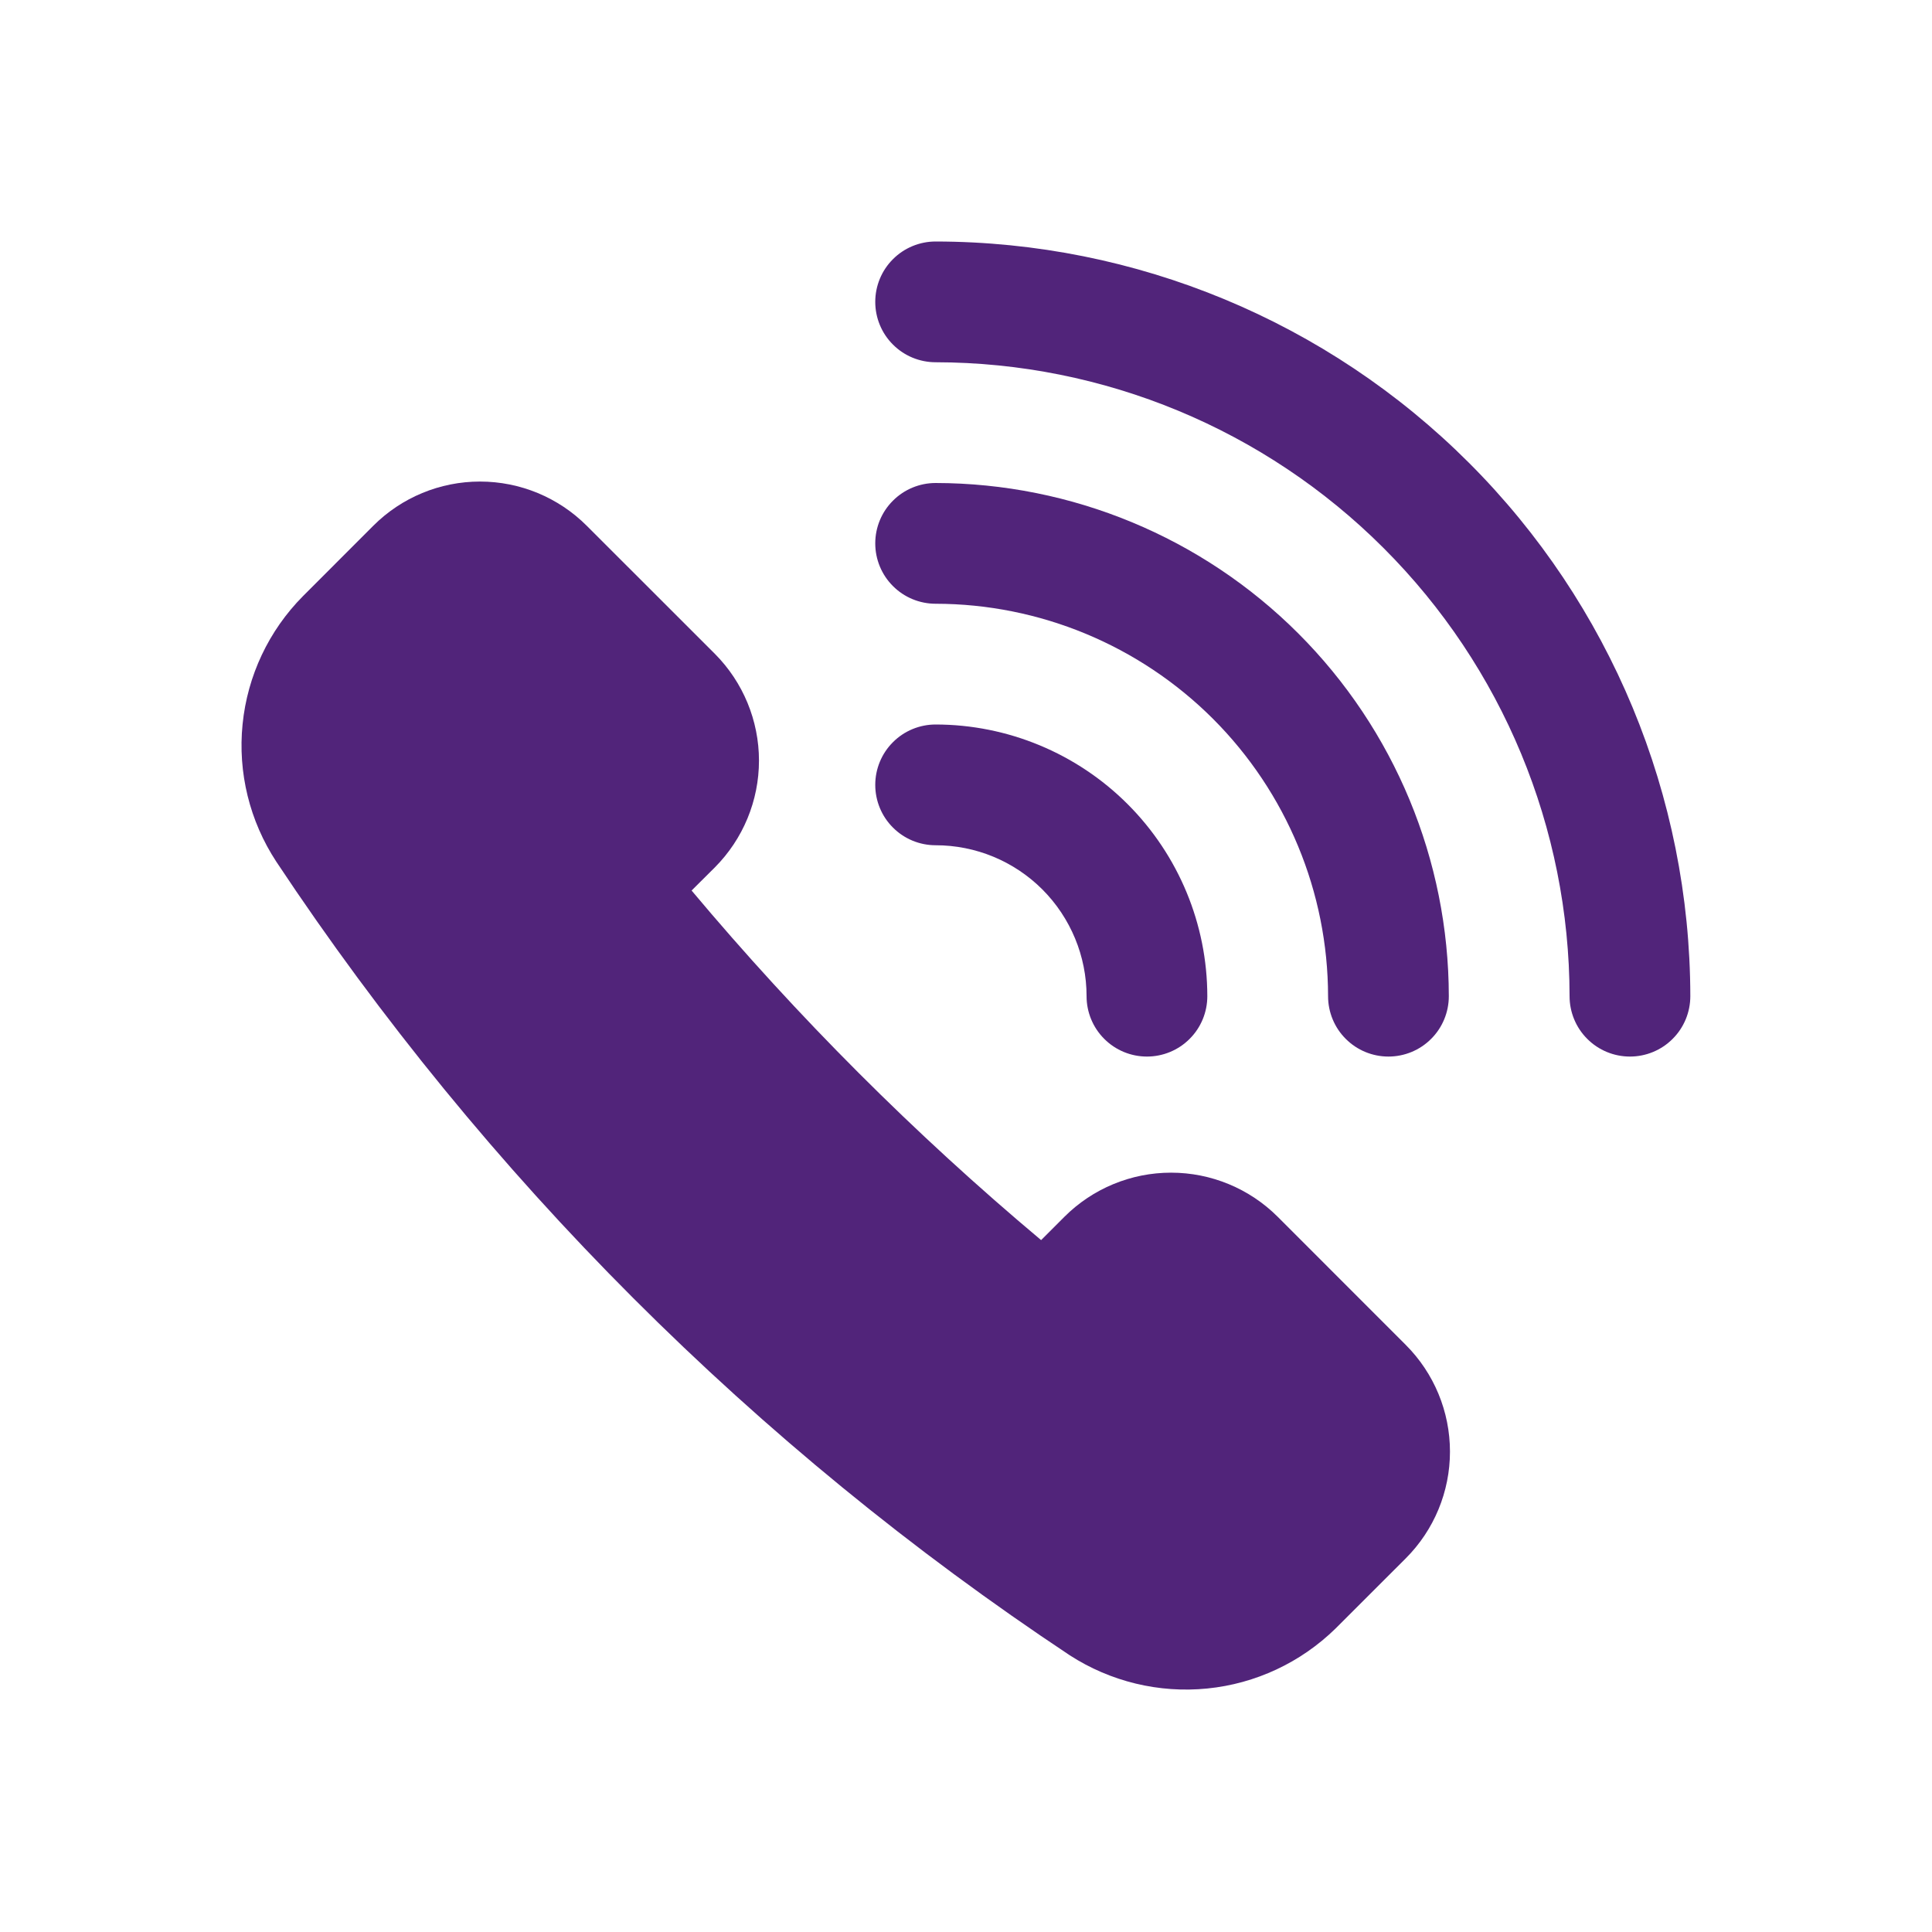 <svg width="32" height="32" viewBox="0 0 32 32" fill="none" xmlns="http://www.w3.org/2000/svg">
<path d="M21.164 20.155C20.695 19.686 20.059 19.423 19.396 19.423C18.733 19.423 18.098 19.686 17.629 20.155L17.244 20.54C15.149 18.783 13.212 16.845 11.455 14.75L11.841 14.366C12.308 13.896 12.571 13.261 12.571 12.598C12.571 11.935 12.308 11.3 11.841 10.83L9.718 8.708C9.249 8.239 8.613 7.976 7.95 7.976C7.287 7.976 6.652 8.239 6.183 8.708L5.019 9.873C4.452 10.444 4.098 11.194 4.018 11.995C3.937 12.796 4.135 13.6 4.577 14.273C8.037 19.487 12.505 23.956 17.719 27.417C18.394 27.853 19.197 28.047 19.996 27.967C20.796 27.887 21.544 27.537 22.119 26.975L23.284 25.811C23.753 25.342 24.016 24.706 24.016 24.044C24.016 23.381 23.753 22.745 23.284 22.276L21.164 20.155Z" fill="#51247A"/>
<path d="M15.497 4C15.232 4 14.977 4.105 14.79 4.293C14.602 4.48 14.497 4.735 14.497 5C14.497 5.265 14.602 5.52 14.79 5.707C14.977 5.895 15.232 6 15.497 6C18.281 6.003 20.95 7.11 22.918 9.079C24.887 11.047 25.994 13.716 25.997 16.5C25.997 16.765 26.102 17.02 26.29 17.207C26.477 17.395 26.732 17.5 26.997 17.5C27.262 17.5 27.517 17.395 27.704 17.207C27.892 17.02 27.997 16.765 27.997 16.5C27.993 13.186 26.675 10.009 24.331 7.666C21.988 5.322 18.811 4.004 15.497 4Z" fill="#51247A"/>
<path d="M15.497 10C17.22 10.002 18.872 10.688 20.091 11.906C21.309 13.125 21.995 14.777 21.997 16.5C21.997 16.765 22.102 17.02 22.29 17.207C22.477 17.395 22.732 17.5 22.997 17.5C23.262 17.5 23.517 17.395 23.704 17.207C23.892 17.02 23.997 16.765 23.997 16.5C23.994 14.246 23.098 12.086 21.504 10.492C19.911 8.899 17.75 8.003 15.497 8C15.232 8 14.977 8.105 14.79 8.293C14.602 8.48 14.497 8.735 14.497 9C14.497 9.265 14.602 9.52 14.79 9.707C14.977 9.895 15.232 10 15.497 10Z" fill="#51247A"/>
<path d="M15.497 14C16.16 14 16.796 14.263 17.265 14.732C17.733 15.201 17.997 15.837 17.997 16.5C17.997 16.765 18.102 17.02 18.29 17.207C18.477 17.395 18.732 17.5 18.997 17.5C19.262 17.5 19.517 17.395 19.704 17.207C19.892 17.02 19.997 16.765 19.997 16.5C19.996 15.307 19.521 14.163 18.677 13.319C17.834 12.476 16.69 12.001 15.497 12C15.232 12 14.977 12.105 14.79 12.293C14.602 12.48 14.497 12.735 14.497 13C14.497 13.265 14.602 13.52 14.79 13.707C14.977 13.895 15.232 14 15.497 14Z" fill="#51247A"/>
</svg>
